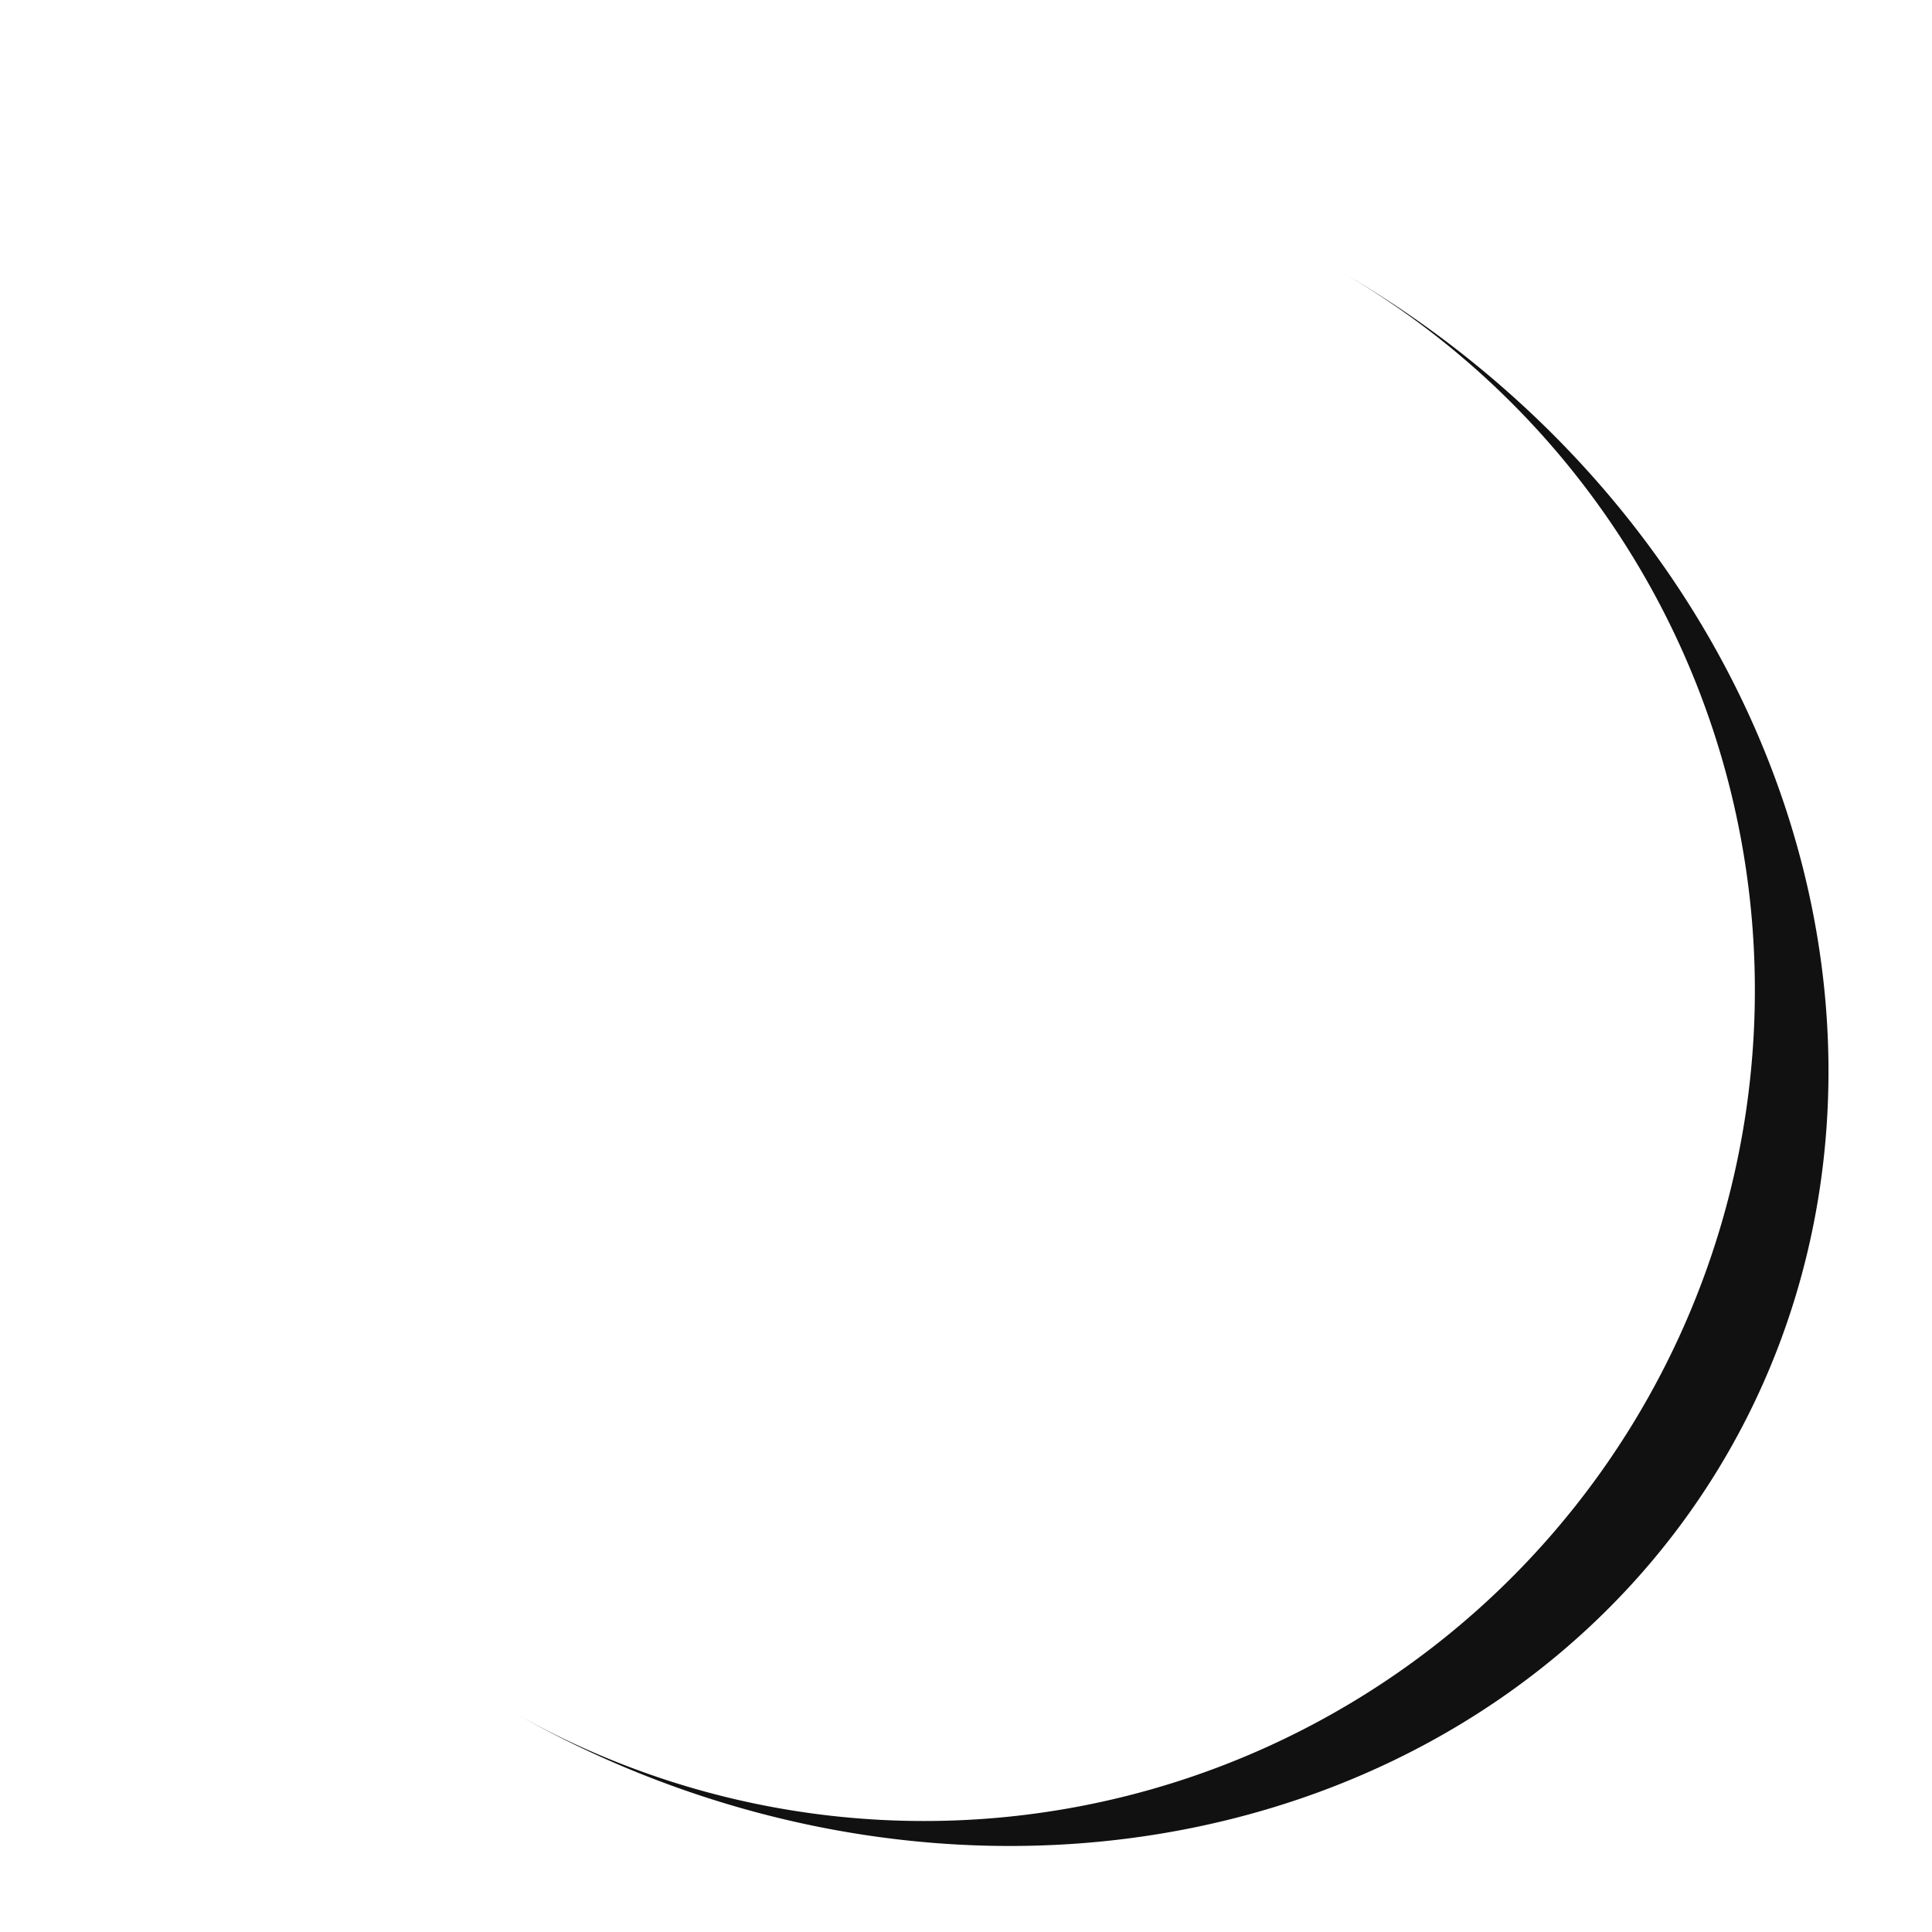 <?xml version="1.0" encoding="utf-8"?>
<svg xmlns="http://www.w3.org/2000/svg" xmlns:xlink="http://www.w3.org/1999/xlink" style="margin: auto; background: rgba(0, 0, 0, 0); display: block; shape-rendering: auto; animation-play-state: running; animation-delay: 0s;" width="200px" height="200px" viewBox="0 0 100 100" preserveAspectRatio="xMidYMid">
<path d="M7 50A43 43 0 0 0 93 50A43 48 0 0 1 7 50" fill="#111" stroke="none" style="animation-play-state: running; animation-delay: 0s;" transform="rotate(299.86 50 52.5)">
  <animateTransform attributeName="transform" type="rotate" dur="0.87s" repeatCount="indefinite" keyTimes="0;1" values="0 50 52.5;360 50 52.5" style="animation-play-state: running; animation-delay: 0s;"></animateTransform>
</path>
<!-- [ldio] generated by https://loading.io/ --></svg>
